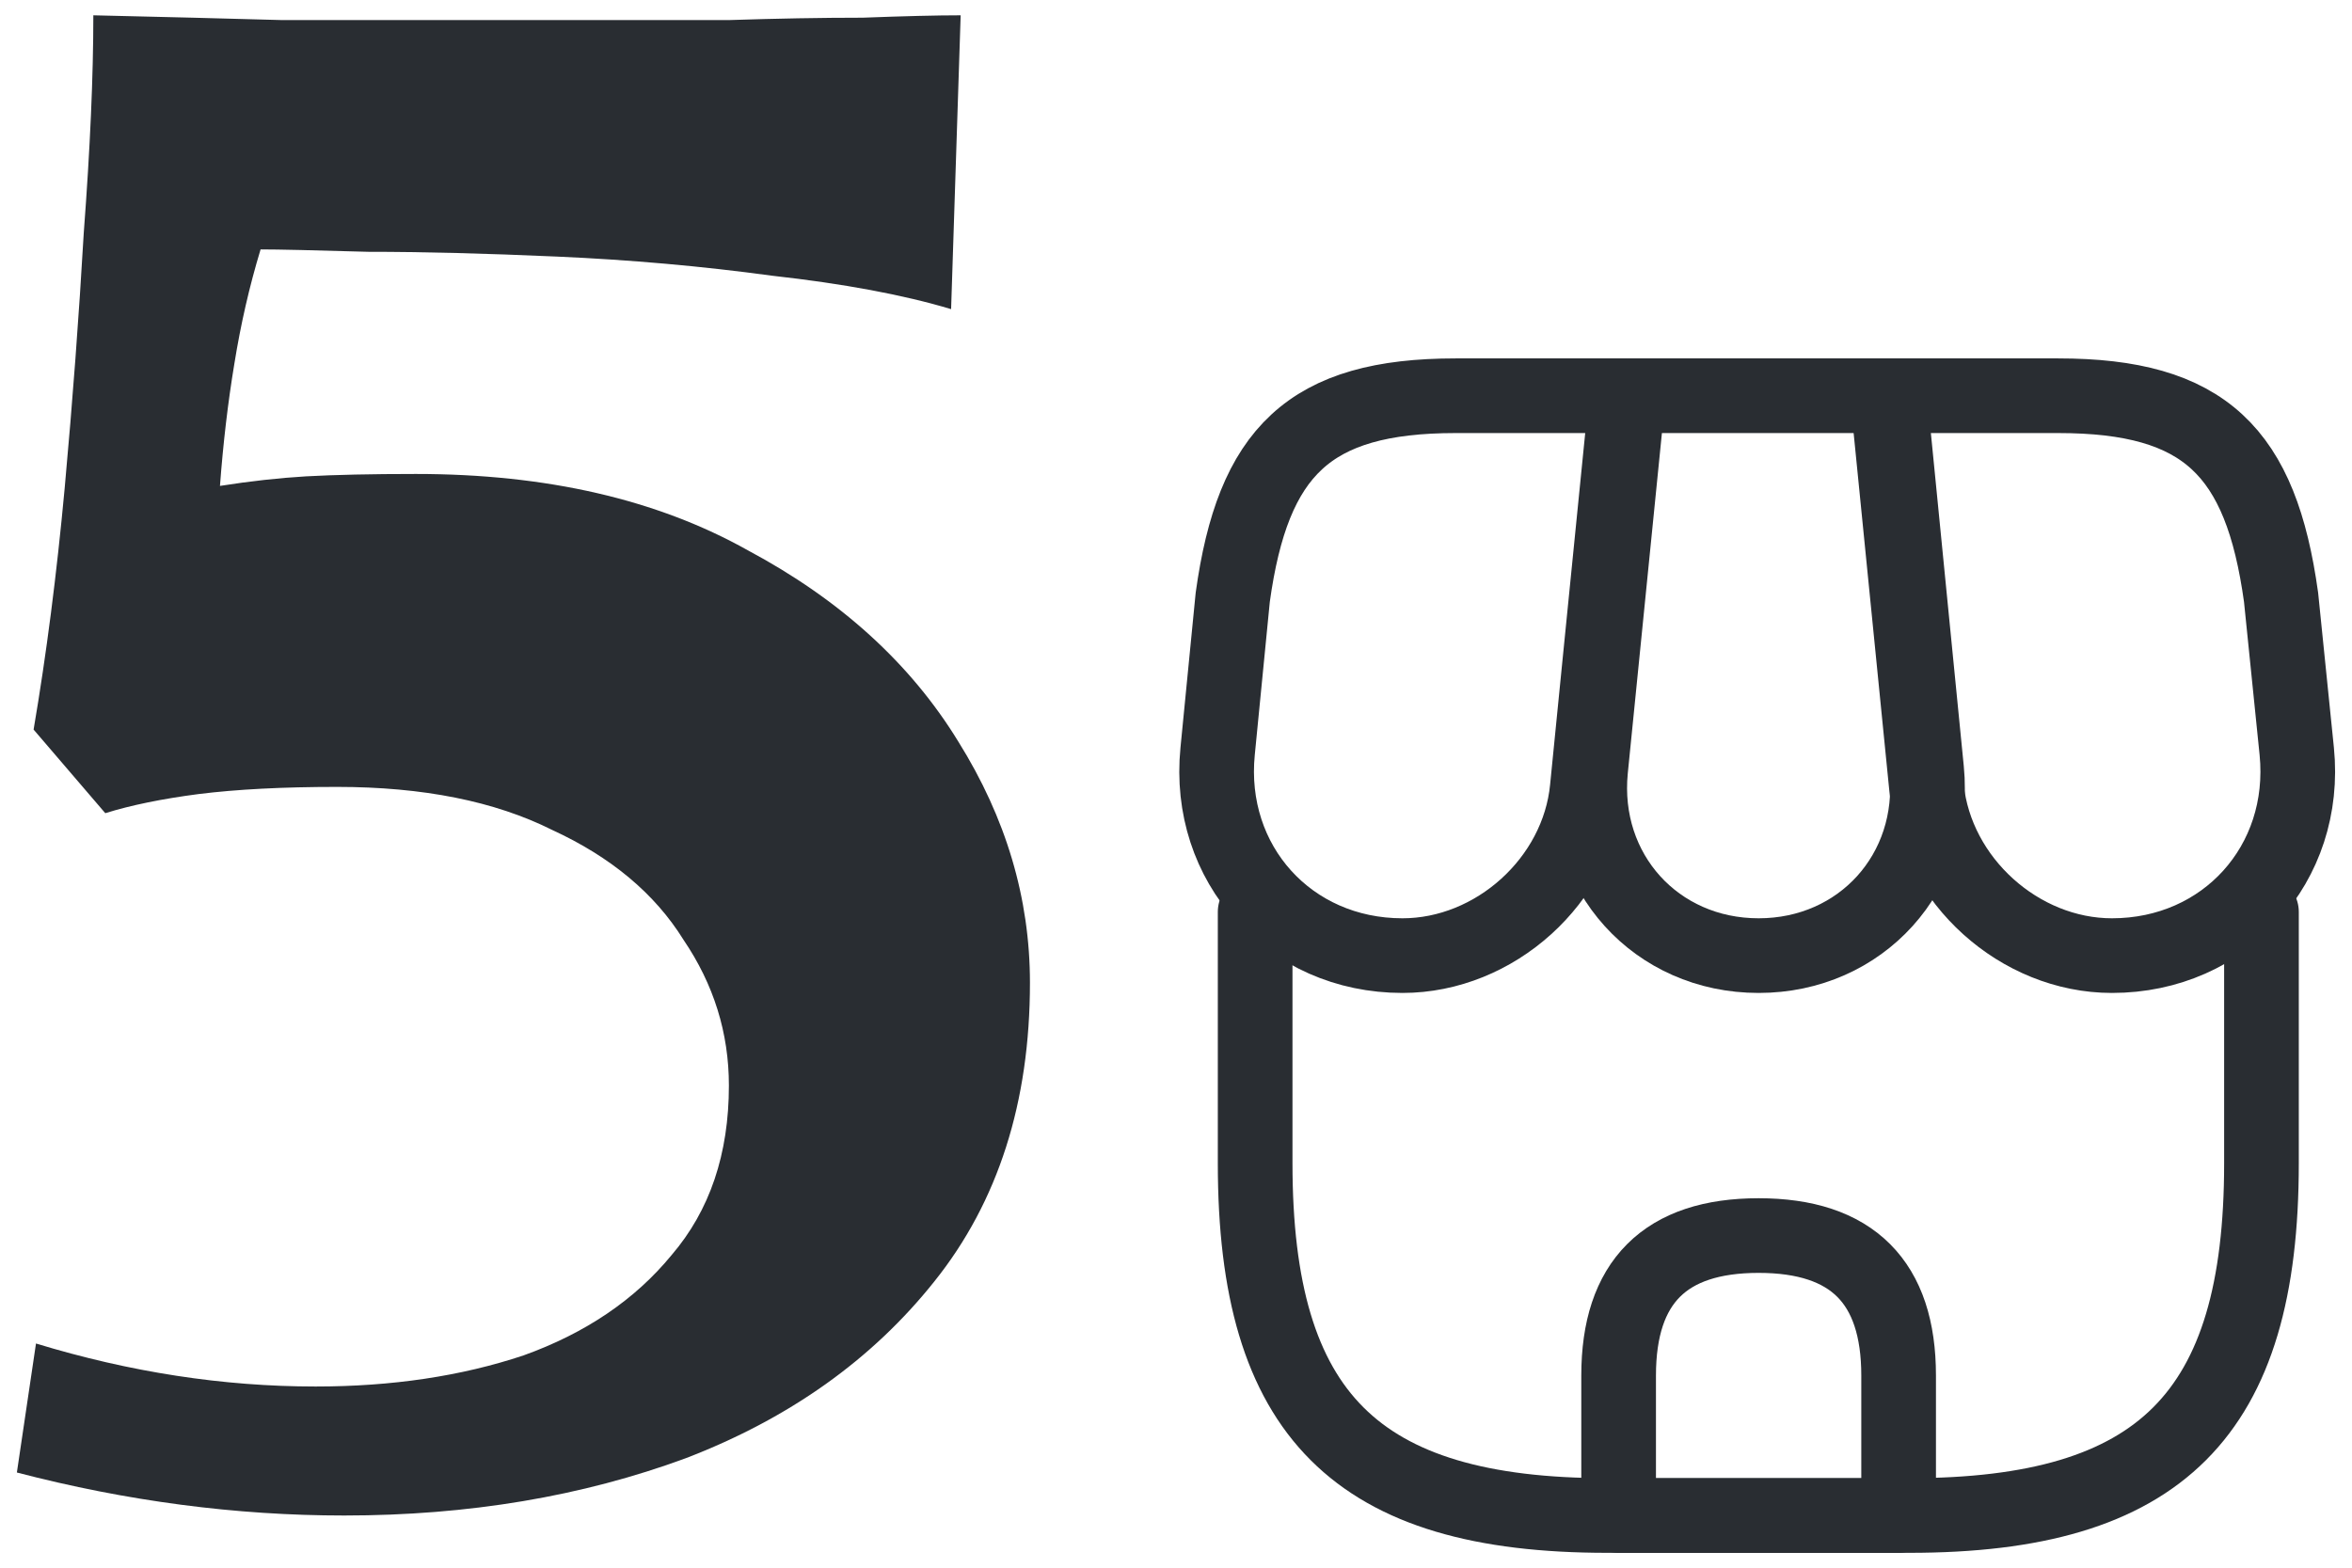 <svg width="63" height="42" viewBox="0 0 63 42" fill="none" xmlns="http://www.w3.org/2000/svg">
<path d="M0.9 19.546C1.242 17.541 1.519 15.386 1.732 13.082C1.946 10.736 2.116 8.453 2.244 6.234C2.415 3.973 2.5 2.032 2.5 0.41C4.378 0.453 6.063 0.496 7.556 0.538C9.05 0.538 10.863 0.538 12.996 0.538C13.764 0.538 14.724 0.538 15.876 0.538C17.028 0.538 18.244 0.538 19.524 0.538C20.804 0.496 21.999 0.474 23.108 0.474C24.218 0.432 25.092 0.41 25.732 0.41L25.476 8.282C24.196 7.898 22.596 7.6 20.676 7.386C18.799 7.13 16.879 6.96 14.916 6.874C12.996 6.789 11.311 6.746 9.86 6.746C8.41 6.704 7.45 6.682 6.98 6.682C6.682 7.664 6.447 8.688 6.276 9.754C6.106 10.778 5.978 11.866 5.892 13.018C6.703 12.89 7.471 12.805 8.196 12.762C8.964 12.72 9.946 12.698 11.14 12.698C14.639 12.698 17.604 13.381 20.036 14.746C22.511 16.069 24.388 17.776 25.668 19.866C26.948 21.914 27.588 24.069 27.588 26.33C27.588 29.53 26.735 32.197 25.028 34.33C23.364 36.421 21.146 38 18.372 39.066C15.599 40.09 12.548 40.602 9.22 40.602C6.319 40.602 3.396 40.218 0.452 39.45L0.964 35.994C3.482 36.762 5.978 37.146 8.452 37.146C10.5 37.146 12.356 36.869 14.02 36.314C15.684 35.717 17.007 34.821 17.988 33.626C19.012 32.432 19.524 30.917 19.524 29.082C19.524 27.674 19.119 26.373 18.308 25.178C17.54 23.941 16.367 22.96 14.788 22.234C13.252 21.466 11.332 21.082 9.028 21.082C7.578 21.082 6.34 21.146 5.316 21.274C4.335 21.402 3.503 21.573 2.82 21.786L0.9 19.546Z" fill="#292D32"/>
<path d="M33.62 24.432V31.167C33.62 37.902 36.321 40.602 43.056 40.602H51.141C57.876 40.602 60.575 37.902 60.575 31.167V24.432" stroke="#292D32" stroke-width="2" stroke-linecap="round" stroke-linejoin="round"/>
<path d="M47.106 25.602C49.851 25.602 51.876 23.367 51.606 20.622L50.616 10.602H43.611L42.606 20.622C42.336 23.367 44.361 25.602 47.106 25.602Z" stroke="#292D32" stroke-width="2" stroke-linecap="round" stroke-linejoin="round"/>
<path d="M56.571 25.602C59.6 25.602 61.821 23.142 61.52 20.127L61.1 16.002C60.56 12.102 59.06 10.602 55.13 10.602H50.556L51.605 21.117C51.861 23.592 54.096 25.602 56.571 25.602Z" stroke="#292D32" stroke-width="2" stroke-linecap="round" stroke-linejoin="round"/>
<path d="M37.566 25.602C40.041 25.602 42.276 23.592 42.516 21.117L42.846 17.802L43.566 10.602H38.99C35.06 10.602 33.56 12.102 33.02 16.002L32.615 20.127C32.316 23.142 34.535 25.602 37.566 25.602Z" stroke="#292D32" stroke-width="2" stroke-linecap="round" stroke-linejoin="round"/>
<path d="M47.106 33.102C44.601 33.102 43.356 34.347 43.356 36.852V40.602H50.856V36.852C50.856 34.347 49.611 33.102 47.106 33.102Z" stroke="#292D32" stroke-width="2" stroke-linecap="round" stroke-linejoin="round"/>
</svg>
